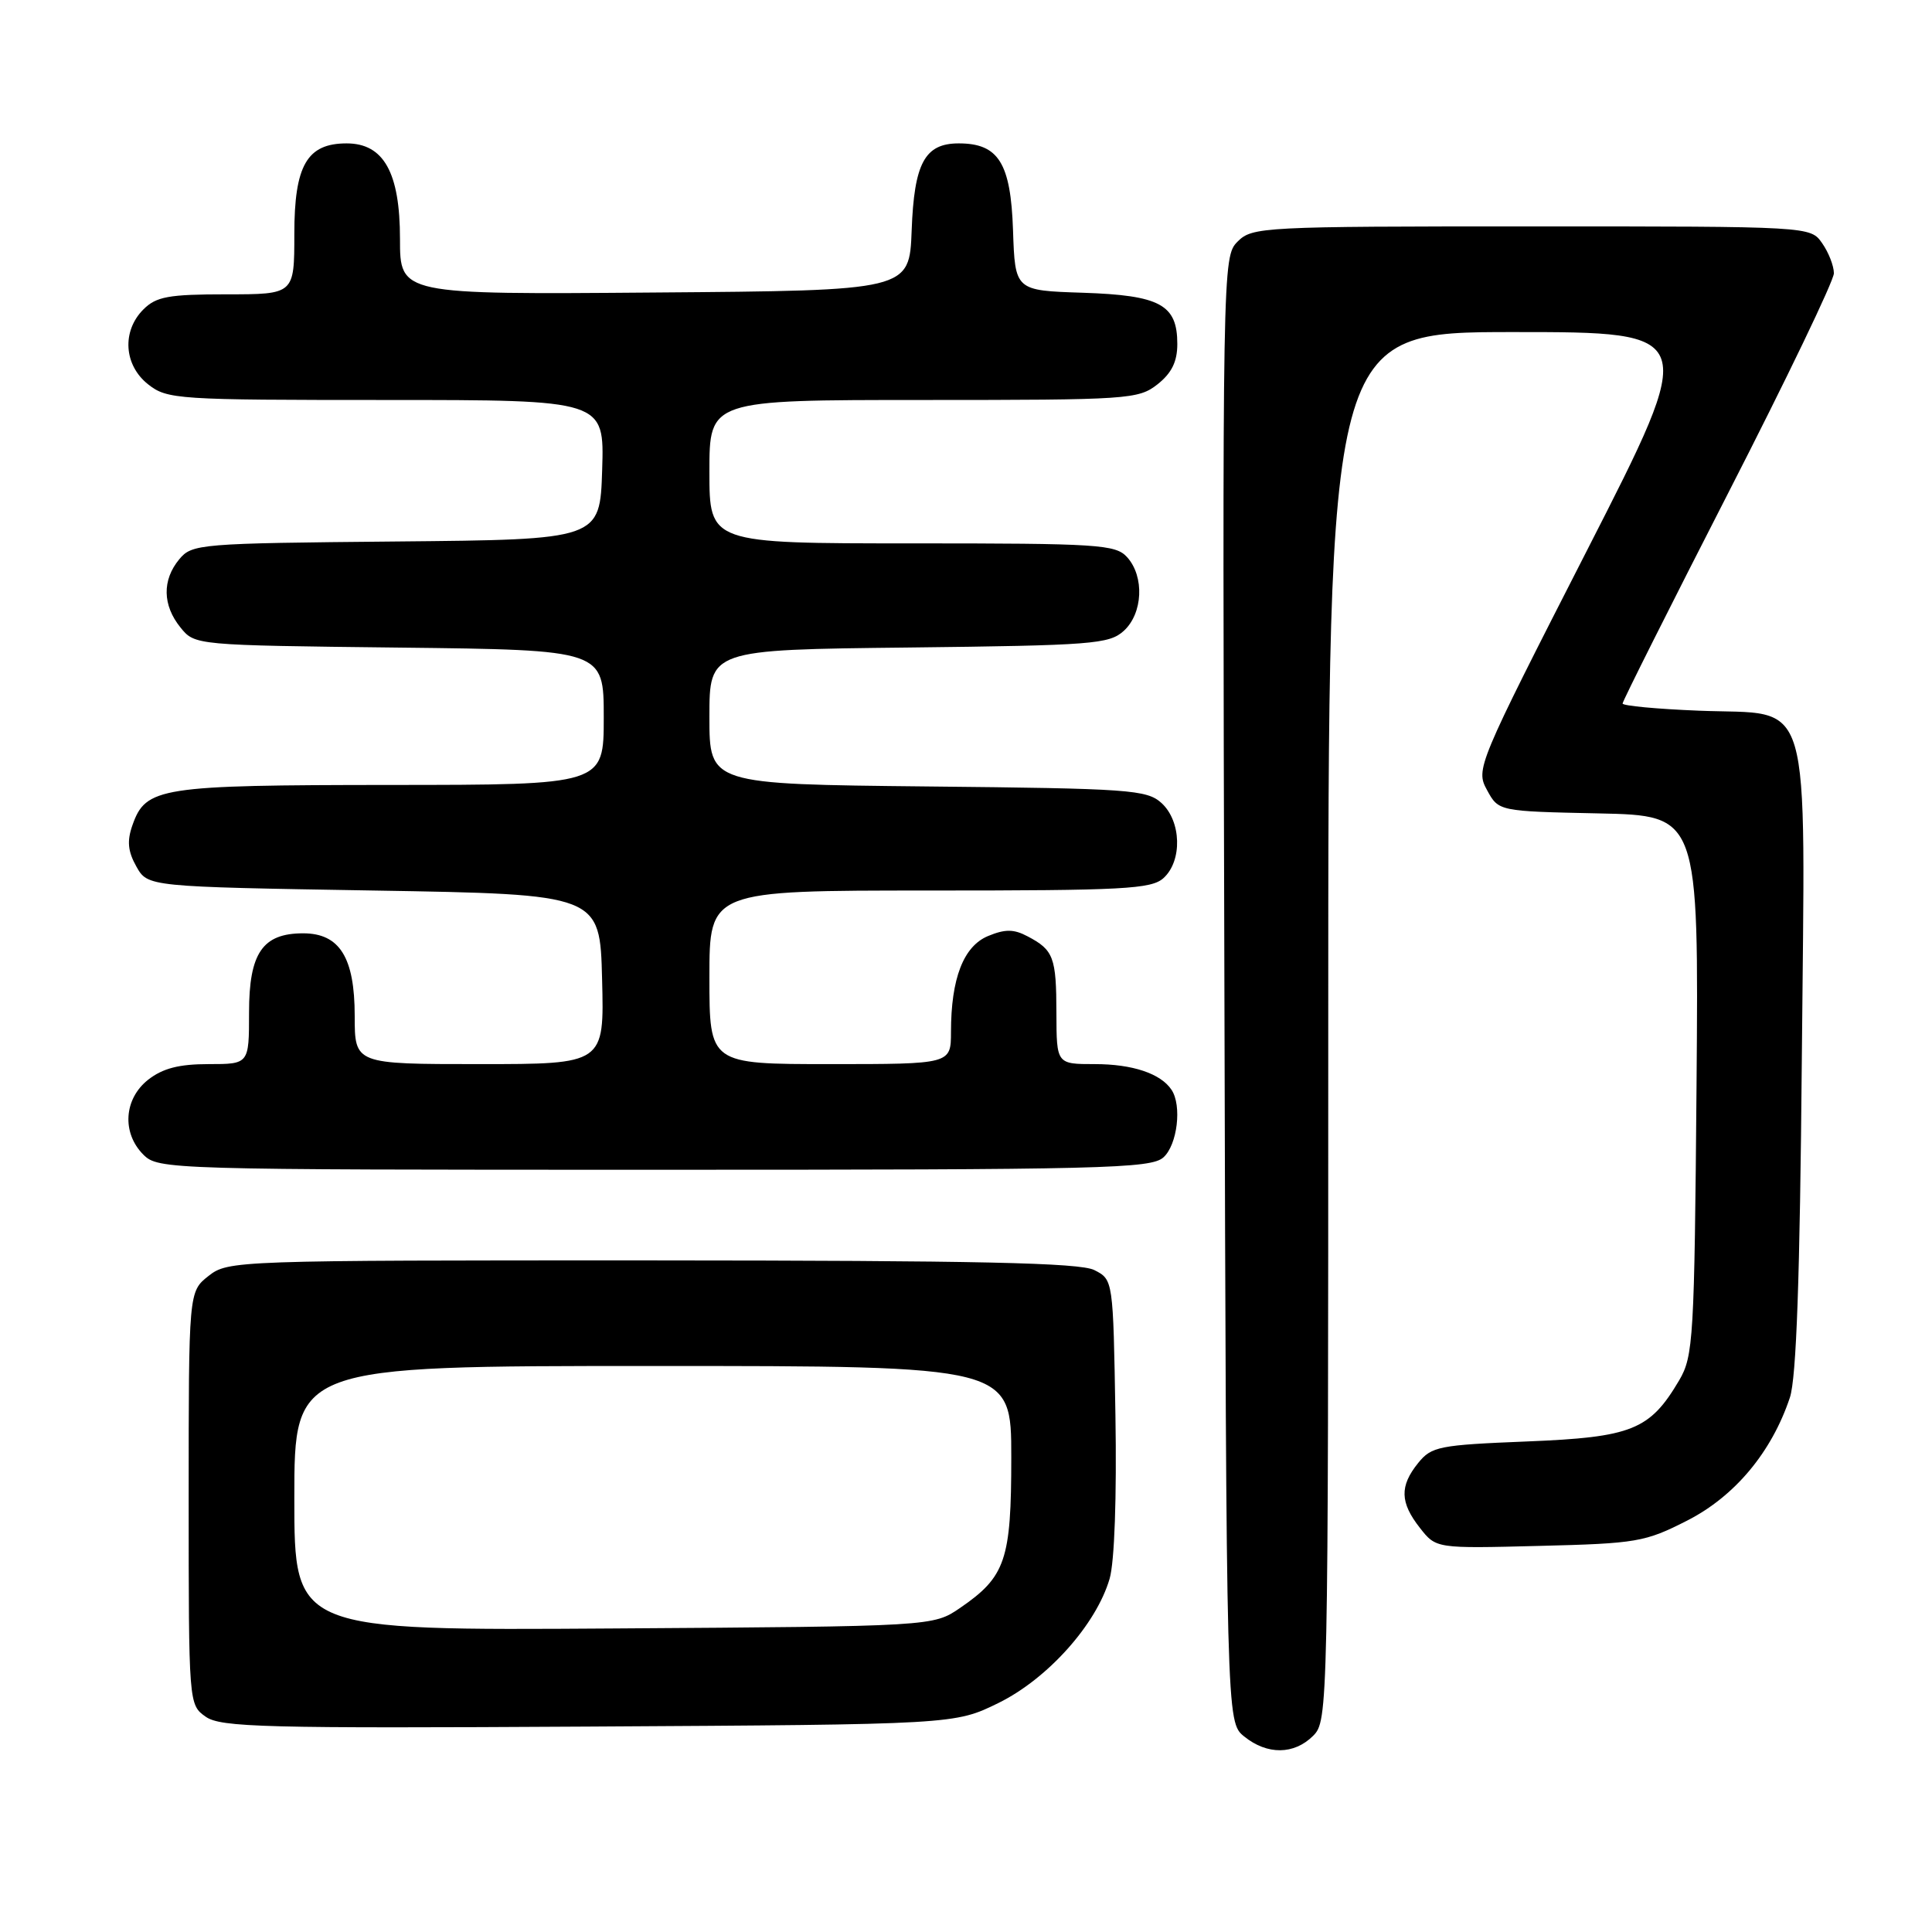 <?xml version="1.0" encoding="UTF-8" standalone="no"?>
<!DOCTYPE svg PUBLIC "-//W3C//DTD SVG 1.1//EN" "http://www.w3.org/Graphics/SVG/1.1/DTD/svg11.dtd" >
<svg xmlns="http://www.w3.org/2000/svg" xmlns:xlink="http://www.w3.org/1999/xlink" version="1.1" viewBox="0 0 256 256">
 <g >
 <path fill="currentColor"
d=" M 174.00 230.00 C 175.97 228.03 176.00 226.67 176.00 136.00 C 176.00 44.00 176.00 44.00 200.53 44.00 C 225.06 44.00 225.06 44.00 210.28 72.94 C 195.73 101.43 195.52 101.92 197.04 104.69 C 198.57 107.50 198.57 107.50 211.83 107.78 C 225.09 108.06 225.09 108.06 224.80 143.78 C 224.52 177.40 224.38 179.70 222.50 182.90 C 218.61 189.49 216.25 190.44 202.34 191.00 C 190.69 191.47 189.68 191.66 187.91 193.86 C 185.44 196.92 185.50 199.09 188.15 202.46 C 190.29 205.19 190.29 205.19 203.97 204.84 C 216.88 204.52 217.98 204.33 223.57 201.48 C 229.88 198.26 234.76 192.41 237.17 185.18 C 238.03 182.59 238.50 169.31 238.75 140.42 C 239.18 90.71 240.38 94.79 225.12 94.17 C 219.55 93.95 215.00 93.52 215.00 93.22 C 215.00 92.91 221.30 80.36 229.00 65.32 C 236.70 50.29 243.00 37.19 243.00 36.21 C 243.00 35.24 242.30 33.44 241.44 32.22 C 239.89 30.00 239.89 30.00 202.94 30.00 C 167.24 30.00 165.93 30.07 163.99 32.01 C 161.99 34.01 161.97 34.95 162.24 131.10 C 162.50 228.18 162.50 228.18 164.86 230.09 C 167.91 232.56 171.48 232.52 174.00 230.00 Z  M 132.31 225.65 C 138.83 222.44 145.26 215.25 147.03 209.19 C 147.68 206.97 147.98 198.33 147.80 187.53 C 147.50 169.56 147.50 169.56 145.00 168.29 C 143.08 167.32 129.59 167.03 86.38 167.01 C 31.12 167.00 30.23 167.03 27.63 169.07 C 25.00 171.15 25.00 171.15 25.00 198.52 C 25.00 225.76 25.01 225.89 27.25 227.47 C 29.24 228.88 35.04 229.03 78.00 228.78 C 126.50 228.50 126.50 228.50 132.31 225.65 Z  M 154.17 153.35 C 156.01 151.68 156.63 146.48 155.23 144.40 C 153.80 142.25 150.06 141.00 145.07 141.00 C 140.00 141.00 140.00 141.00 139.98 134.25 C 139.97 126.84 139.61 125.88 136.16 124.07 C 134.33 123.10 133.19 123.09 130.92 124.03 C 127.67 125.38 126.01 129.65 126.01 136.75 C 126.00 141.00 126.00 141.00 110.00 141.00 C 94.00 141.00 94.00 141.00 94.00 129.50 C 94.00 118.00 94.00 118.00 123.17 118.00 C 148.91 118.00 152.56 117.81 154.17 116.35 C 156.69 114.07 156.54 108.80 153.90 106.40 C 151.95 104.64 149.68 104.48 122.90 104.21 C 94.00 103.91 94.00 103.91 94.00 95.00 C 94.00 86.09 94.00 86.09 120.40 85.80 C 144.71 85.52 146.96 85.35 148.90 83.60 C 151.44 81.29 151.67 76.40 149.35 73.83 C 147.82 72.14 145.58 72.00 120.85 72.00 C 94.00 72.00 94.00 72.00 94.00 62.50 C 94.00 53.00 94.00 53.00 122.37 53.00 C 149.55 53.00 150.84 52.91 153.37 50.93 C 155.25 49.44 156.00 47.93 156.00 45.58 C 156.00 40.36 153.73 39.13 143.47 38.79 C 134.50 38.50 134.50 38.50 134.23 30.50 C 133.93 21.60 132.31 19.00 127.04 19.00 C 122.54 19.00 121.13 21.60 120.80 30.53 C 120.50 38.50 120.50 38.50 86.75 38.76 C 53.00 39.03 53.00 39.03 53.00 31.65 C 53.00 22.86 50.84 19.00 45.93 19.00 C 40.68 19.00 39.00 21.91 39.00 31.00 C 39.00 39.00 39.00 39.00 30.00 39.00 C 22.33 39.00 20.70 39.30 19.00 41.00 C 16.12 43.88 16.41 48.39 19.63 50.93 C 22.16 52.92 23.45 53.00 51.17 53.00 C 80.08 53.00 80.08 53.00 79.79 62.25 C 79.50 71.50 79.50 71.50 52.50 71.75 C 26.39 71.99 25.44 72.07 23.75 74.11 C 21.47 76.86 21.53 80.20 23.91 83.14 C 25.82 85.50 25.82 85.50 52.91 85.81 C 80.00 86.12 80.00 86.12 80.00 95.06 C 80.00 104.00 80.00 104.00 51.75 104.01 C 21.12 104.03 19.32 104.31 17.55 109.34 C 16.81 111.43 16.94 112.81 18.07 114.82 C 19.58 117.50 19.58 117.50 49.54 118.00 C 79.50 118.50 79.50 118.50 79.78 129.75 C 80.07 141.00 80.07 141.00 63.53 141.00 C 47.00 141.00 47.00 141.00 47.00 134.61 C 47.00 126.87 45.00 123.67 40.17 123.67 C 34.79 123.67 33.00 126.28 33.00 134.15 C 33.00 141.00 33.00 141.00 27.63 141.00 C 23.72 141.00 21.56 141.56 19.63 143.07 C 16.41 145.61 16.12 150.12 19.00 153.00 C 20.96 154.96 22.33 155.00 86.67 155.00 C 146.38 155.00 152.51 154.85 154.17 153.35 Z  M 39.00 198.53 C 39.00 181.00 39.00 181.00 86.50 181.00 C 134.00 181.00 134.00 181.00 134.00 193.10 C 134.00 206.70 133.25 208.92 127.23 213.05 C 123.65 215.50 123.65 215.50 81.32 215.78 C 39.00 216.06 39.00 216.06 39.00 198.53 Z "/>
</g>
</svg>